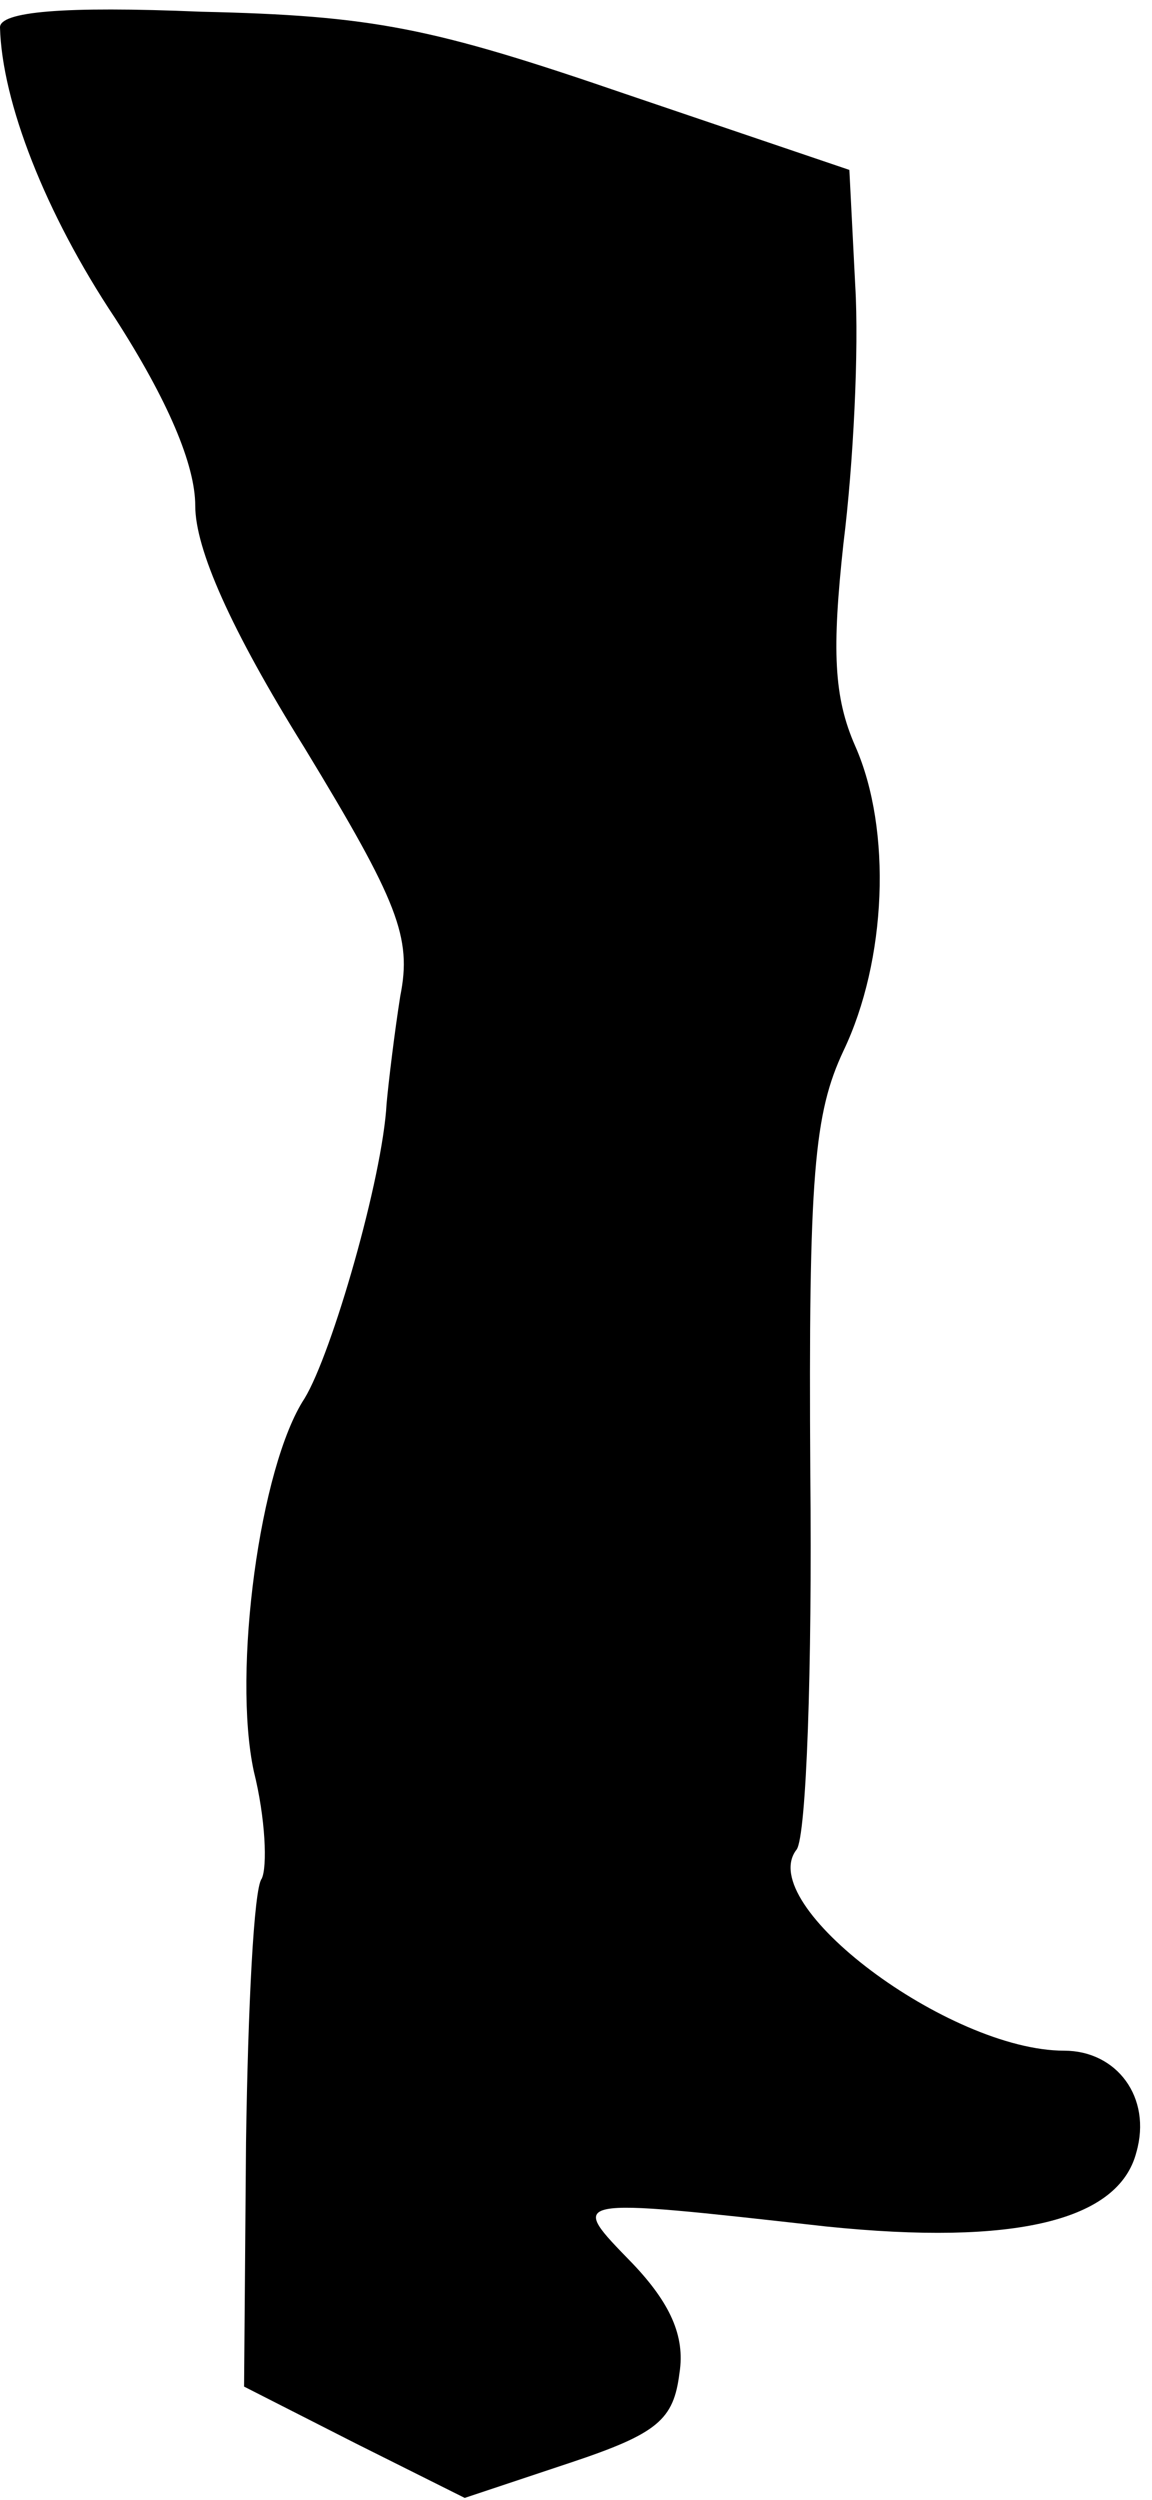 <?xml version="1.0" standalone="no"?>
<!DOCTYPE svg PUBLIC "-//W3C//DTD SVG 20010904//EN"
 "http://www.w3.org/TR/2001/REC-SVG-20010904/DTD/svg10.dtd">
<svg version="1.0" xmlns="http://www.w3.org/2000/svg"
 width="59pt" height="128pt" viewBox="0 0 59 128"
 preserveAspectRatio="xMidYMid meet">
<g transform="translate(0,128) scale(0.1,-0.1)"
fill="#000000" stroke="none">
<path fill="#000000" stroke="none" d="M0 1266 c1 -38 23 -95 59 -149 27 -42
41 -75 41 -96 0 -22 18 -63 56 -124 48 -79 55 -97 49 -127 -3 -19 -6 -44 -7
-55 -2 -38 -28 -128 -42 -151 -23 -35 -37 -140 -26 -191 6 -24 7 -49 4 -55 -4
-5 -7 -66 -8 -135 l-1 -125 57 -29 56 -28 54 18 c45 15 53 22 56 46 3 19 -5
36 -24 56 -33 34 -35 34 99 19 97 -10 150 3 159 38 8 28 -10 52 -37 52 -59 0
-159 75 -137 103 5 7 8 93 7 192 -1 154 2 185 17 217 22 46 25 113 6 156 -11
25 -12 49 -6 104 5 40 8 99 6 132 l-3 59 -115 39 c-99 34 -129 40 -217 42 -71
3 -103 0 -103 -8z"/>
</g>
</svg>
